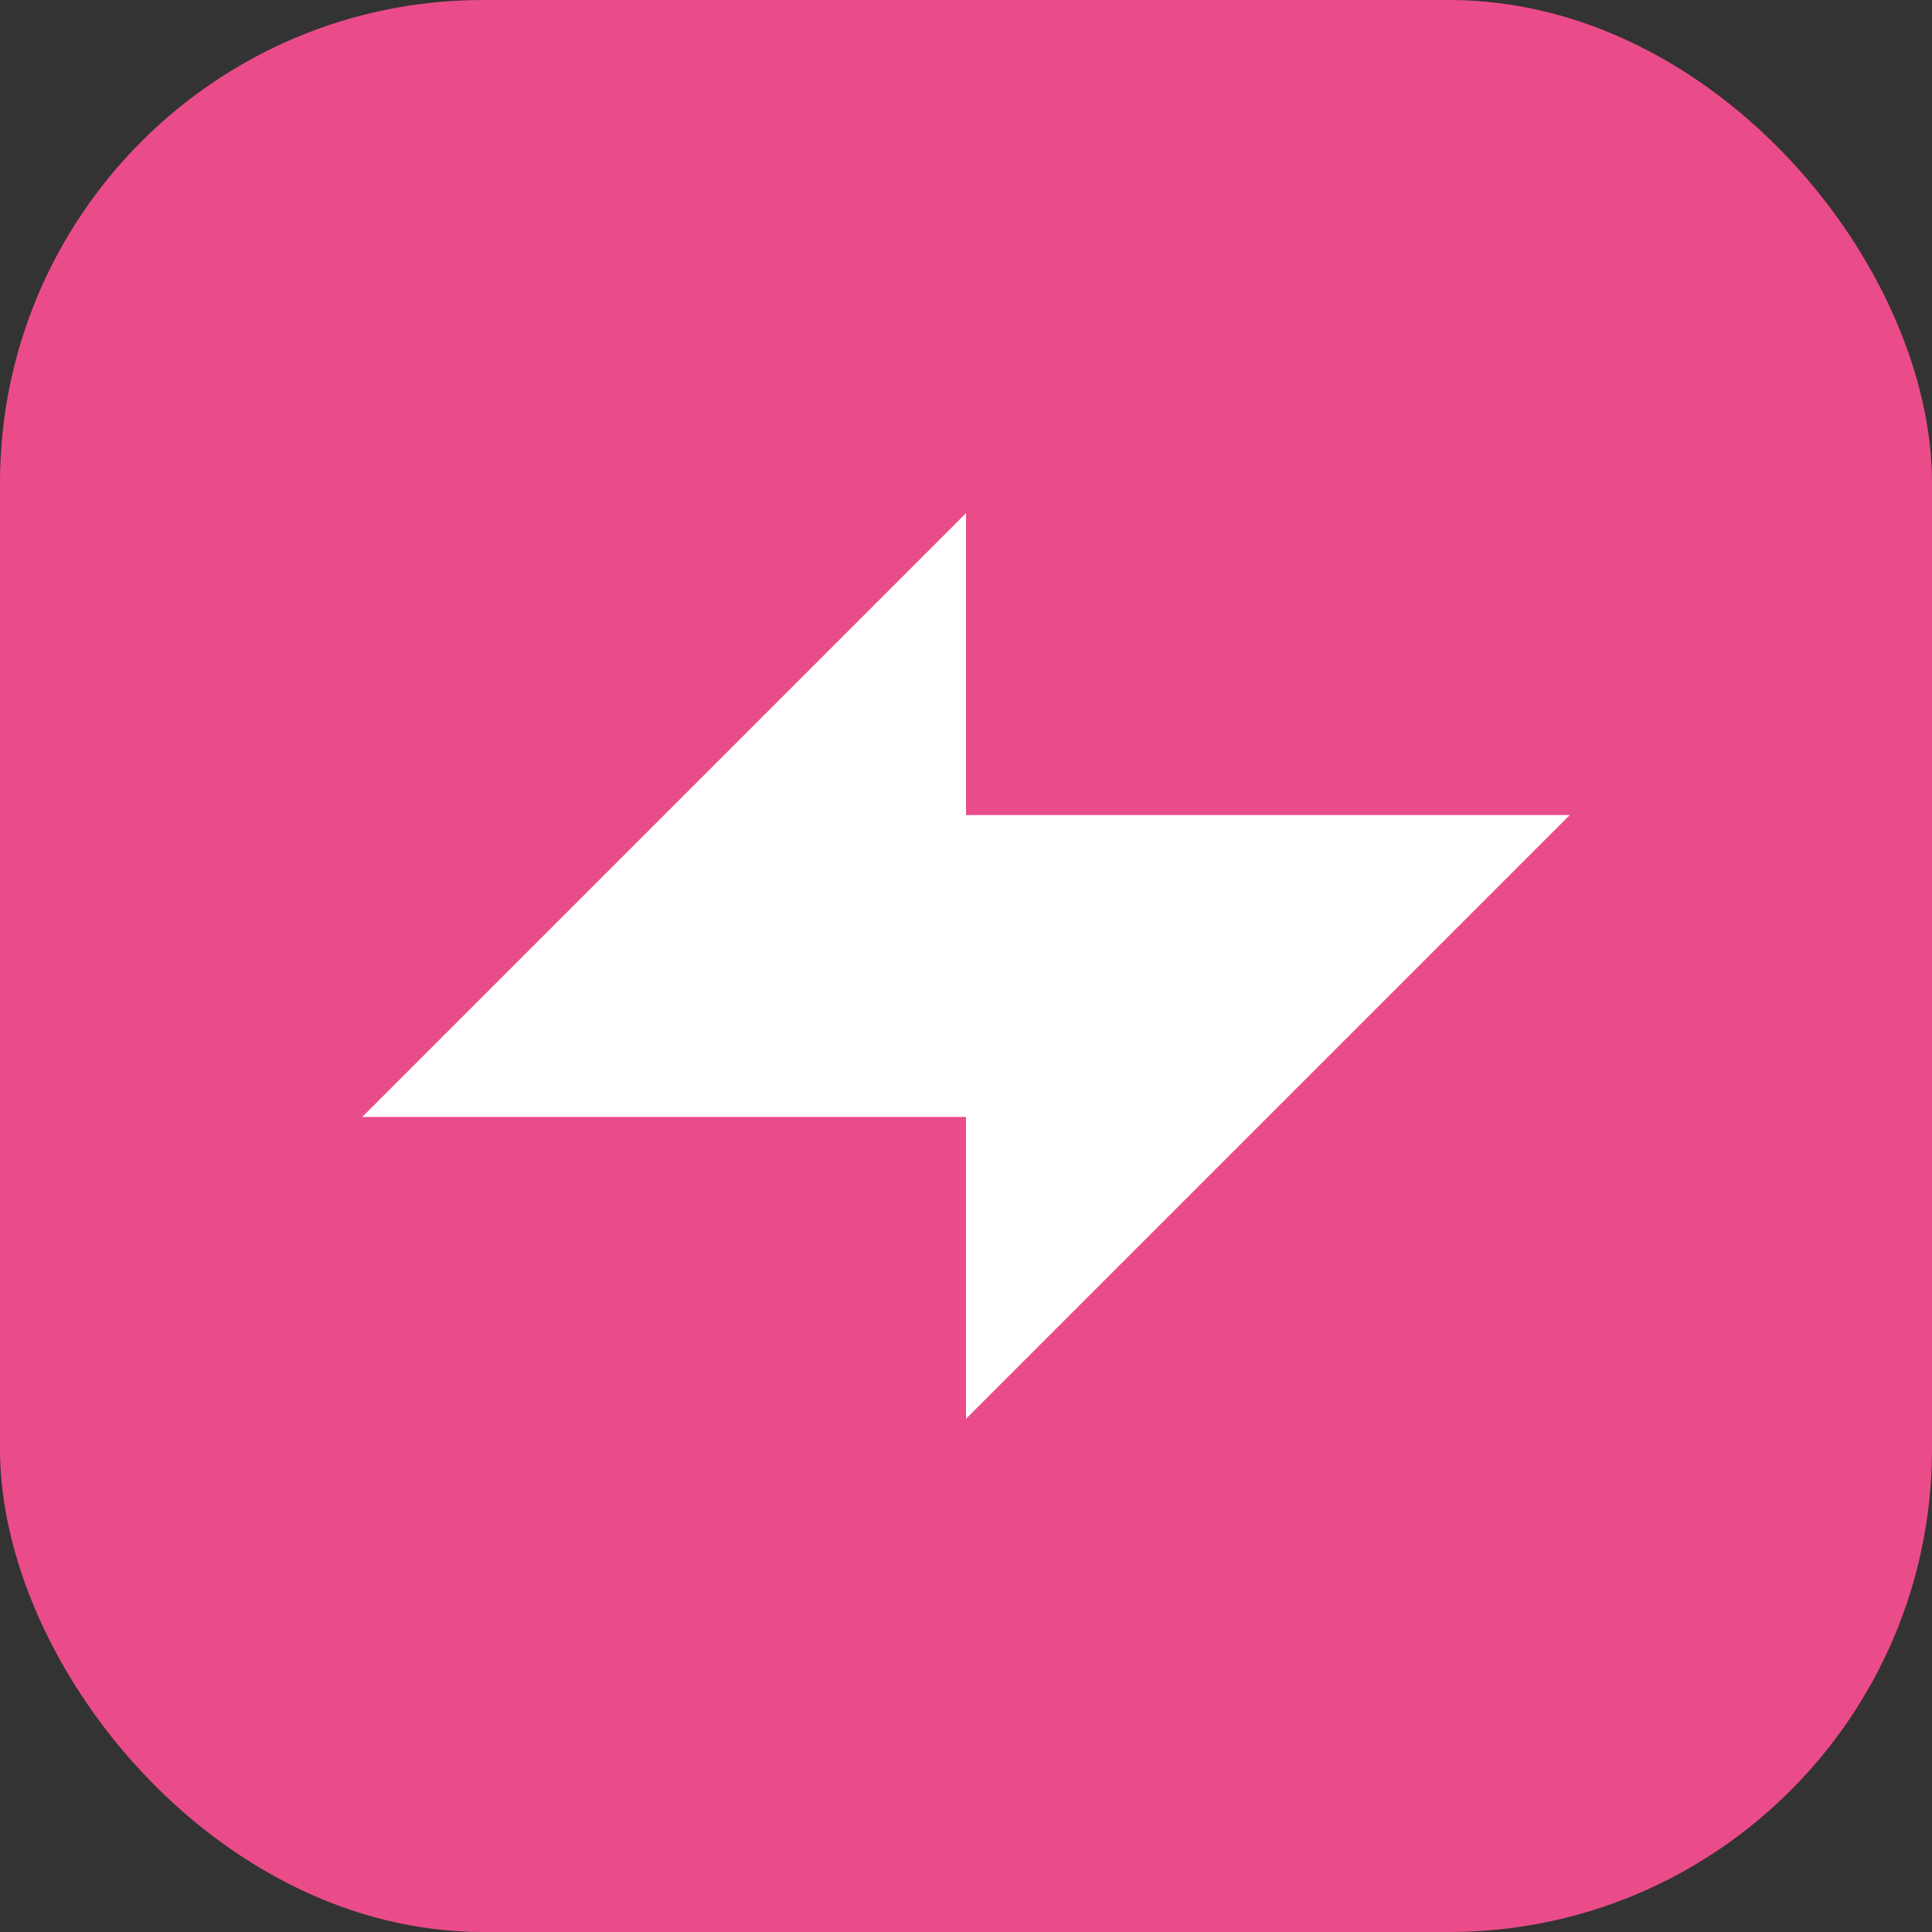 <svg width="32" height="32" viewBox="0 0 32 32" fill="none" xmlns="http://www.w3.org/2000/svg">
<rect x="0" y="0" width="32" height="32" fill="#333333" stroke="none"/>
<rect width="32" height="32" rx="8" fill="#EA4C89"/>
<path fill-rule="evenodd" clip-rule="evenodd" d="M16 18.5H6L16 8.5V13.5H26L16 23.5V18.5Z" fill="white"/>
</svg>
